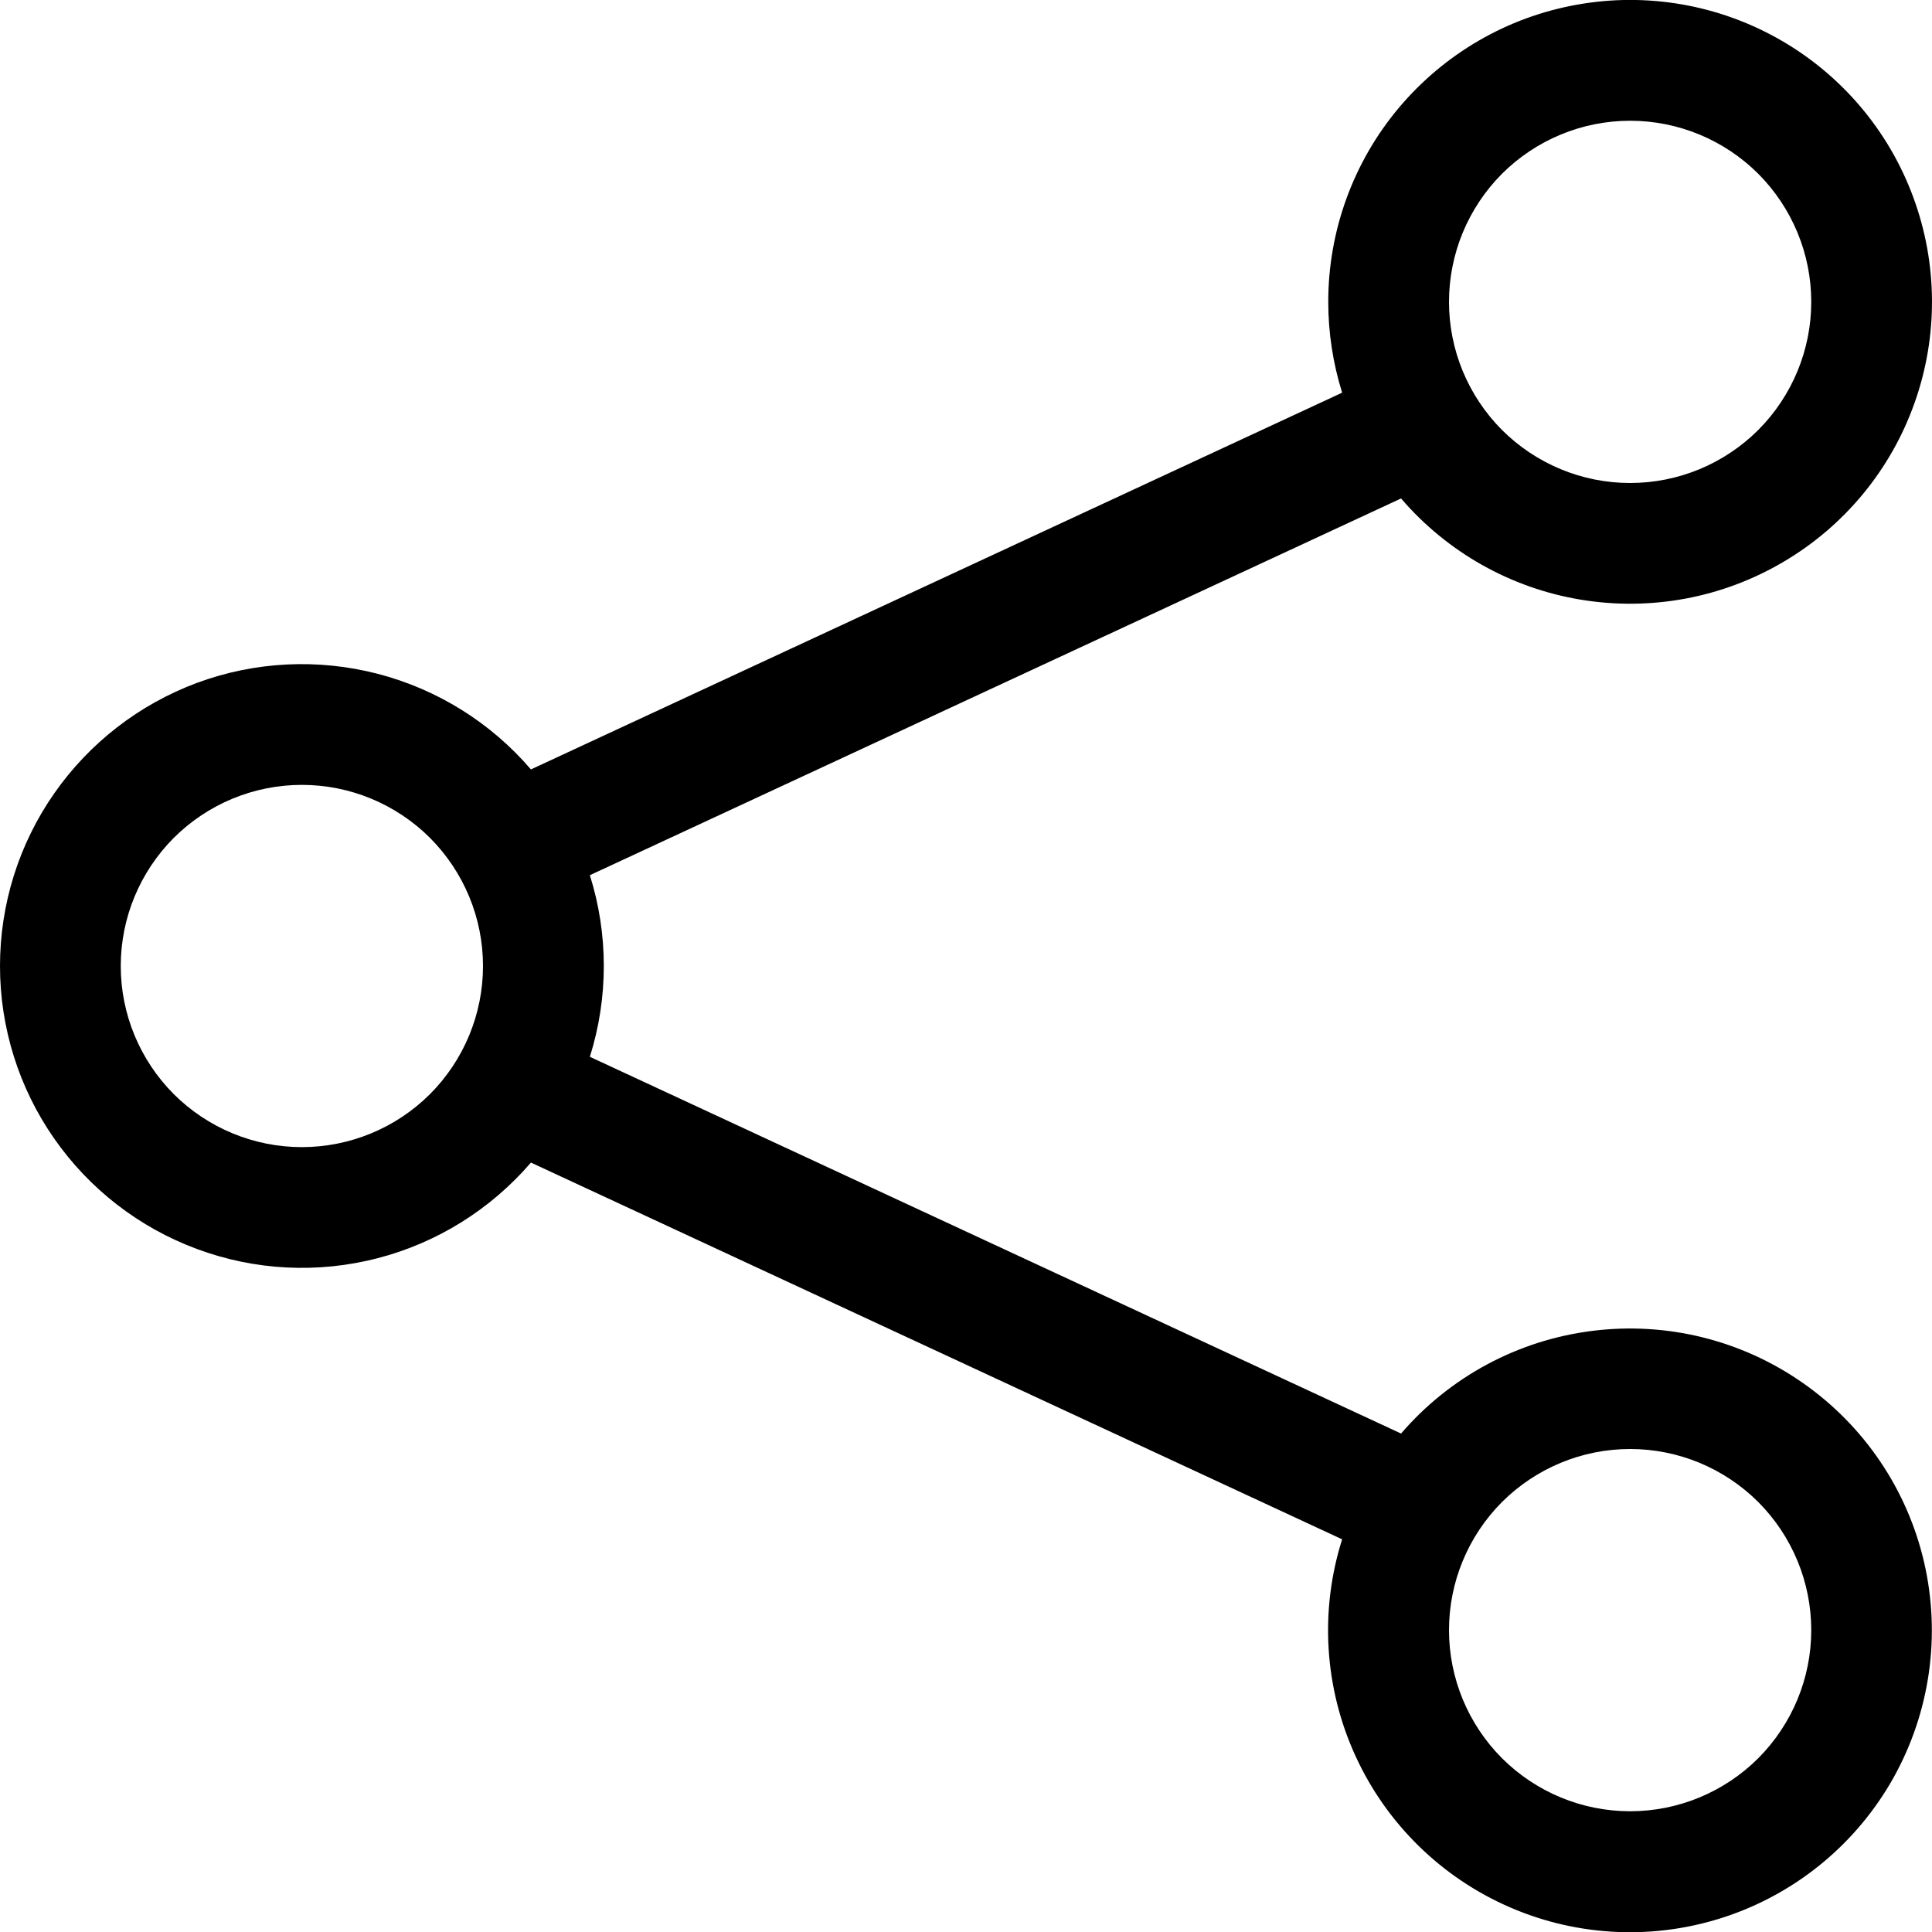 <svg width="16" height="16" viewBox="0 0 16 16" xmlns="http://www.w3.org/2000/svg" fill='currentColor'><g clip-path="url(#clip0_104_3064)"><path d="M13.5 1C13.102 1 12.721 1.158 12.439 1.439C12.158 1.721 12 2.102 12 2.5C12 2.898 12.158 3.279 12.439 3.561C12.721 3.842 13.102 4 13.5 4C13.898 4 14.279 3.842 14.561 3.561C14.842 3.279 15 2.898 15 2.5C15 2.102 14.842 1.721 14.561 1.439C14.279 1.158 13.898 1 13.5 1ZM11 2.5C11 1.913 11.206 1.345 11.582 0.896C11.959 0.446 12.481 0.142 13.059 0.039C13.636 -0.065 14.232 0.038 14.741 0.329C15.25 0.62 15.641 1.081 15.844 1.631C16.048 2.181 16.052 2.786 15.855 3.338C15.659 3.891 15.274 4.357 14.768 4.654C14.263 4.952 13.669 5.062 13.09 4.966C12.511 4.87 11.985 4.573 11.603 4.128L4.885 7.248C5.039 7.737 5.039 8.263 4.885 8.752L11.603 11.872C12.007 11.402 12.571 11.099 13.185 11.022C13.8 10.944 14.421 11.097 14.929 11.452C15.437 11.806 15.796 12.336 15.935 12.94C16.074 13.544 15.984 14.177 15.683 14.719C15.381 15.26 14.889 15.67 14.303 15.869C13.717 16.068 13.077 16.043 12.508 15.797C11.94 15.552 11.482 15.104 11.225 14.541C10.967 13.977 10.928 13.338 11.115 12.748L4.397 9.628C4.064 10.015 3.621 10.292 3.127 10.42C2.632 10.548 2.111 10.522 1.632 10.344C1.153 10.167 0.74 9.847 0.448 9.428C0.156 9.009 -0 8.511 -0 8C-0 7.489 0.156 6.991 0.448 6.572C0.74 6.153 1.153 5.833 1.632 5.655C2.111 5.478 2.632 5.452 3.127 5.58C3.621 5.708 4.064 5.984 4.397 6.372L11.115 3.252C11.039 3.009 11 2.755 11 2.5ZM2.5 6.5C2.102 6.5 1.721 6.658 1.439 6.939C1.158 7.221 1 7.602 1 8C1 8.398 1.158 8.779 1.439 9.061C1.721 9.342 2.102 9.5 2.5 9.5C2.898 9.5 3.279 9.342 3.561 9.061C3.842 8.779 4 8.398 4 8C4 7.602 3.842 7.221 3.561 6.939C3.279 6.658 2.898 6.5 2.5 6.5ZM13.5 12C13.102 12 12.721 12.158 12.439 12.439C12.158 12.721 12 13.102 12 13.5C12 13.898 12.158 14.279 12.439 14.561C12.721 14.842 13.102 15 13.5 15C13.898 15 14.279 14.842 14.561 14.561C14.842 14.279 15 13.898 15 13.5C15 13.102 14.842 12.721 14.561 12.439C14.279 12.158 13.898 12 13.5 12Z"/></g><defs><clipPath id="clip0_104_3064"><rect width="16" height="16"/></clipPath></defs></svg>